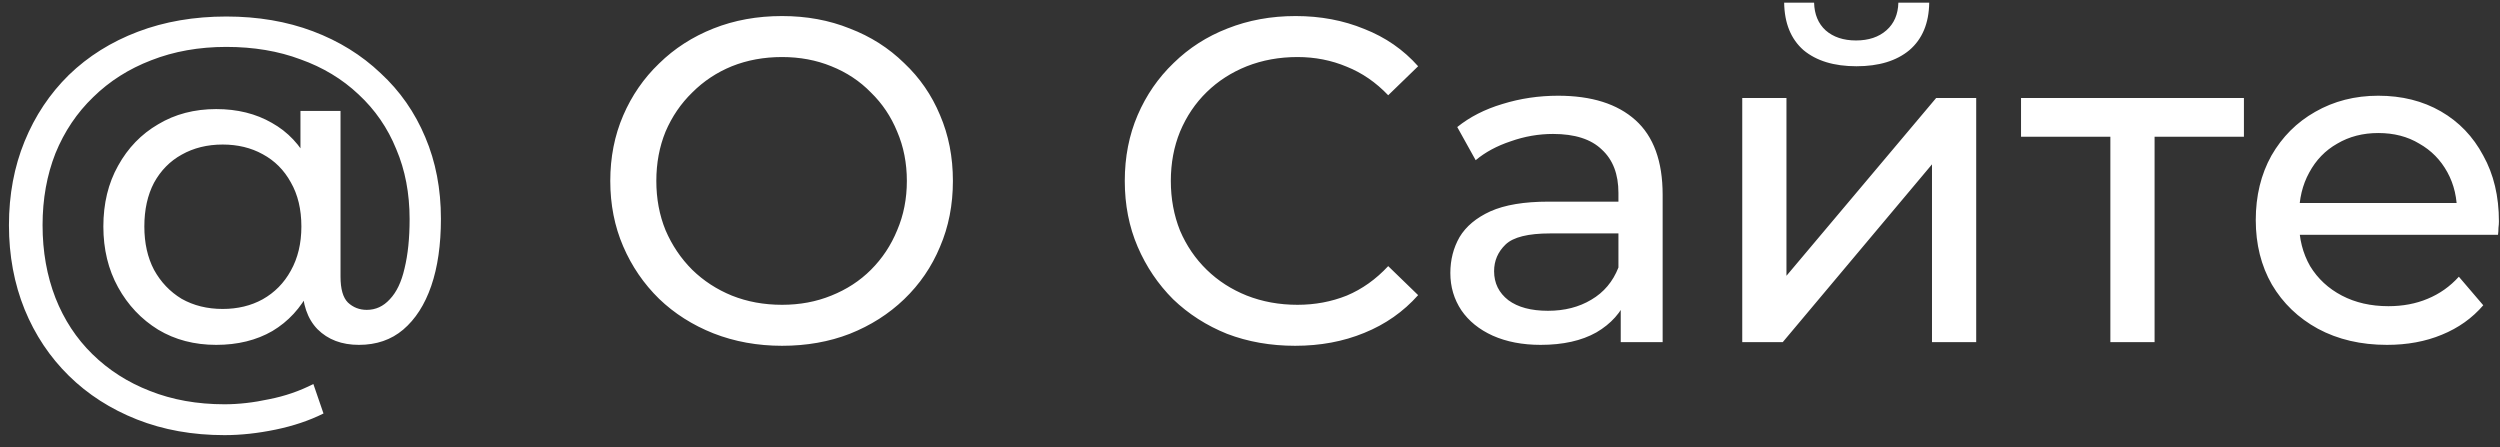 <svg width="190" height="34" viewBox="0 0 190 34" fill="none" xmlns="http://www.w3.org/2000/svg">
<rect x="0" y="0" width="190" height="34" fill="#333333" stroke="none"/>
<path d="M17.06 33.07C14.633 33.07 12.417 32.673 10.41 31.88C8.403 31.087 6.677 29.978 5.23 28.555C3.783 27.132 2.663 25.452 1.87 23.515C1.077 21.555 0.68 19.42 0.68 17.11C0.68 14.8 1.077 12.677 1.87 10.74C2.663 8.803 3.783 7.123 5.23 5.7C6.7 4.277 8.45 3.18 10.48 2.41C12.51 1.64 14.75 1.255 17.2 1.255C19.603 1.255 21.797 1.628 23.78 2.375C25.763 3.122 27.478 4.183 28.925 5.56C30.395 6.913 31.527 8.535 32.32 10.425C33.113 12.292 33.51 14.357 33.51 16.62C33.51 18.603 33.265 20.307 32.775 21.73C32.285 23.153 31.573 24.262 30.64 25.055C29.73 25.825 28.61 26.21 27.28 26.21C25.973 26.21 24.923 25.813 24.13 25.02C23.36 24.227 22.975 23.095 22.975 21.625V19.245L23.15 17.11L22.835 13.085V8.43H25.88V21.03C25.88 21.963 26.067 22.617 26.44 22.99C26.837 23.363 27.315 23.55 27.875 23.55C28.552 23.55 29.135 23.282 29.625 22.745C30.138 22.208 30.512 21.427 30.745 20.4C31.002 19.35 31.13 18.102 31.13 16.655C31.13 14.695 30.792 12.922 30.115 11.335C29.462 9.725 28.505 8.337 27.245 7.17C26.008 6.003 24.538 5.117 22.835 4.51C21.155 3.88 19.277 3.565 17.2 3.565C15.123 3.565 13.222 3.903 11.495 4.58C9.792 5.233 8.322 6.167 7.085 7.38C5.848 8.57 4.892 9.993 4.215 11.65C3.562 13.307 3.235 15.127 3.235 17.11C3.235 19.117 3.562 20.96 4.215 22.64C4.868 24.297 5.802 25.72 7.015 26.91C8.252 28.123 9.71 29.057 11.39 29.71C13.093 30.387 14.983 30.725 17.06 30.725C18.133 30.725 19.265 30.597 20.455 30.34C21.645 30.107 22.765 29.722 23.815 29.185L24.585 31.425C23.512 31.962 22.298 32.37 20.945 32.65C19.592 32.93 18.297 33.07 17.06 33.07ZM16.43 26.21C14.773 26.21 13.303 25.825 12.02 25.055C10.737 24.262 9.722 23.188 8.975 21.835C8.228 20.482 7.855 18.942 7.855 17.215C7.855 15.465 8.228 13.925 8.975 12.595C9.722 11.242 10.737 10.192 12.02 9.445C13.303 8.675 14.773 8.29 16.43 8.29C18.04 8.29 19.452 8.64 20.665 9.34C21.878 10.017 22.823 11.02 23.5 12.35C24.2 13.68 24.55 15.302 24.55 17.215C24.55 19.128 24.212 20.75 23.535 22.08C22.858 23.41 21.913 24.437 20.7 25.16C19.487 25.86 18.063 26.21 16.43 26.21ZM16.92 23.48C18.063 23.48 19.078 23.235 19.965 22.745C20.875 22.232 21.587 21.508 22.1 20.575C22.637 19.618 22.905 18.498 22.905 17.215C22.905 15.908 22.637 14.788 22.1 13.855C21.587 12.922 20.875 12.21 19.965 11.72C19.078 11.23 18.063 10.985 16.92 10.985C15.753 10.985 14.715 11.242 13.805 11.755C12.918 12.245 12.218 12.957 11.705 13.89C11.215 14.823 10.97 15.932 10.97 17.215C10.97 18.475 11.215 19.572 11.705 20.505C12.218 21.438 12.918 22.173 13.805 22.71C14.715 23.223 15.753 23.48 16.92 23.48ZM59.436 26.28C57.569 26.28 55.831 25.965 54.221 25.335C52.634 24.705 51.257 23.83 50.091 22.71C48.924 21.567 48.014 20.237 47.361 18.72C46.707 17.203 46.381 15.547 46.381 13.75C46.381 11.953 46.707 10.297 47.361 8.78C48.014 7.263 48.924 5.945 50.091 4.825C51.257 3.682 52.634 2.795 54.221 2.165C55.807 1.535 57.546 1.22 59.436 1.22C61.302 1.22 63.017 1.535 64.581 2.165C66.167 2.772 67.544 3.647 68.711 4.79C69.901 5.91 70.811 7.228 71.441 8.745C72.094 10.262 72.421 11.93 72.421 13.75C72.421 15.57 72.094 17.238 71.441 18.755C70.811 20.272 69.901 21.602 68.711 22.745C67.544 23.865 66.167 24.74 64.581 25.37C63.017 25.977 61.302 26.28 59.436 26.28ZM59.436 23.165C60.789 23.165 62.037 22.932 63.181 22.465C64.347 21.998 65.351 21.345 66.191 20.505C67.054 19.642 67.719 18.638 68.186 17.495C68.676 16.352 68.921 15.103 68.921 13.75C68.921 12.397 68.676 11.148 68.186 10.005C67.719 8.862 67.054 7.87 66.191 7.03C65.351 6.167 64.347 5.502 63.181 5.035C62.037 4.568 60.789 4.335 59.436 4.335C58.059 4.335 56.787 4.568 55.621 5.035C54.477 5.502 53.474 6.167 52.611 7.03C51.747 7.87 51.071 8.862 50.581 10.005C50.114 11.148 49.881 12.397 49.881 13.75C49.881 15.103 50.114 16.352 50.581 17.495C51.071 18.638 51.747 19.642 52.611 20.505C53.474 21.345 54.477 21.998 55.621 22.465C56.787 22.932 58.059 23.165 59.436 23.165ZM98.433 26.28C96.566 26.28 94.84 25.977 93.253 25.37C91.69 24.74 90.325 23.865 89.158 22.745C88.015 21.602 87.116 20.272 86.463 18.755C85.81 17.238 85.483 15.57 85.483 13.75C85.483 11.93 85.81 10.262 86.463 8.745C87.116 7.228 88.026 5.91 89.193 4.79C90.36 3.647 91.725 2.772 93.288 2.165C94.875 1.535 96.601 1.22 98.468 1.22C100.358 1.22 102.096 1.547 103.683 2.2C105.293 2.83 106.658 3.775 107.778 5.035L105.503 7.24C104.57 6.26 103.52 5.537 102.353 5.07C101.186 4.58 99.938 4.335 98.608 4.335C97.231 4.335 95.948 4.568 94.758 5.035C93.591 5.502 92.576 6.155 91.713 6.995C90.85 7.835 90.173 8.838 89.683 10.005C89.216 11.148 88.983 12.397 88.983 13.75C88.983 15.103 89.216 16.363 89.683 17.53C90.173 18.673 90.85 19.665 91.713 20.505C92.576 21.345 93.591 21.998 94.758 22.465C95.948 22.932 97.231 23.165 98.608 23.165C99.938 23.165 101.186 22.932 102.353 22.465C103.52 21.975 104.57 21.228 105.503 20.225L107.778 22.43C106.658 23.69 105.293 24.647 103.683 25.3C102.096 25.953 100.346 26.28 98.433 26.28ZM123.176 26V22.08L123.001 21.345V14.66C123.001 13.237 122.581 12.14 121.741 11.37C120.924 10.577 119.688 10.18 118.031 10.18C116.934 10.18 115.861 10.367 114.811 10.74C113.761 11.09 112.874 11.568 112.151 12.175L110.751 9.655C111.708 8.885 112.851 8.302 114.181 7.905C115.534 7.485 116.946 7.275 118.416 7.275C120.959 7.275 122.919 7.893 124.296 9.13C125.673 10.367 126.361 12.257 126.361 14.8V26H123.176ZM117.086 26.21C115.709 26.21 114.496 25.977 113.446 25.51C112.419 25.043 111.626 24.402 111.066 23.585C110.506 22.745 110.226 21.8 110.226 20.75C110.226 19.747 110.459 18.837 110.926 18.02C111.416 17.203 112.198 16.55 113.271 16.06C114.368 15.57 115.838 15.325 117.681 15.325H123.561V17.74H117.821C116.141 17.74 115.009 18.02 114.426 18.58C113.843 19.14 113.551 19.817 113.551 20.61C113.551 21.52 113.913 22.255 114.636 22.815C115.359 23.352 116.363 23.62 117.646 23.62C118.906 23.62 120.003 23.34 120.936 22.78C121.893 22.22 122.581 21.403 123.001 20.33L123.666 22.64C123.223 23.737 122.441 24.612 121.321 25.265C120.201 25.895 118.789 26.21 117.086 26.21ZM132.411 26V7.45H135.771V20.96L147.146 7.45H150.191V26H146.831V12.49L135.491 26H132.411ZM141.091 5.035C139.388 5.035 138.046 4.627 137.066 3.81C136.11 2.97 135.62 1.768 135.596 0.205H137.871C137.895 1.092 138.186 1.792 138.746 2.305C139.33 2.818 140.1 3.075 141.056 3.075C142.013 3.075 142.783 2.818 143.366 2.305C143.95 1.792 144.253 1.092 144.276 0.205H146.621C146.598 1.768 146.096 2.97 145.116 3.81C144.136 4.627 142.795 5.035 141.091 5.035ZM160.388 26V9.515L161.228 10.39H153.598V7.45H170.538V10.39H162.943L163.748 9.515V26H160.388ZM181.413 26.21C179.43 26.21 177.68 25.802 176.163 24.985C174.67 24.168 173.503 23.048 172.663 21.625C171.847 20.202 171.438 18.568 171.438 16.725C171.438 14.882 171.835 13.248 172.628 11.825C173.445 10.402 174.553 9.293 175.953 8.5C177.377 7.683 178.975 7.275 180.748 7.275C182.545 7.275 184.132 7.672 185.508 8.465C186.885 9.258 187.958 10.378 188.728 11.825C189.522 13.248 189.918 14.917 189.918 16.83C189.918 16.97 189.907 17.133 189.883 17.32C189.883 17.507 189.872 17.682 189.848 17.845H174.063V15.43H188.098L186.733 16.27C186.757 15.08 186.512 14.018 185.998 13.085C185.485 12.152 184.773 11.428 183.863 10.915C182.977 10.378 181.938 10.11 180.748 10.11C179.582 10.11 178.543 10.378 177.633 10.915C176.723 11.428 176.012 12.163 175.498 13.12C174.985 14.053 174.728 15.127 174.728 16.34V16.9C174.728 18.137 175.008 19.245 175.568 20.225C176.152 21.182 176.957 21.928 177.983 22.465C179.01 23.002 180.188 23.27 181.518 23.27C182.615 23.27 183.607 23.083 184.493 22.71C185.403 22.337 186.197 21.777 186.873 21.03L188.728 23.2C187.888 24.18 186.838 24.927 185.578 25.44C184.342 25.953 182.953 26.21 181.413 26.21Z" fill="white"/>
</svg>
